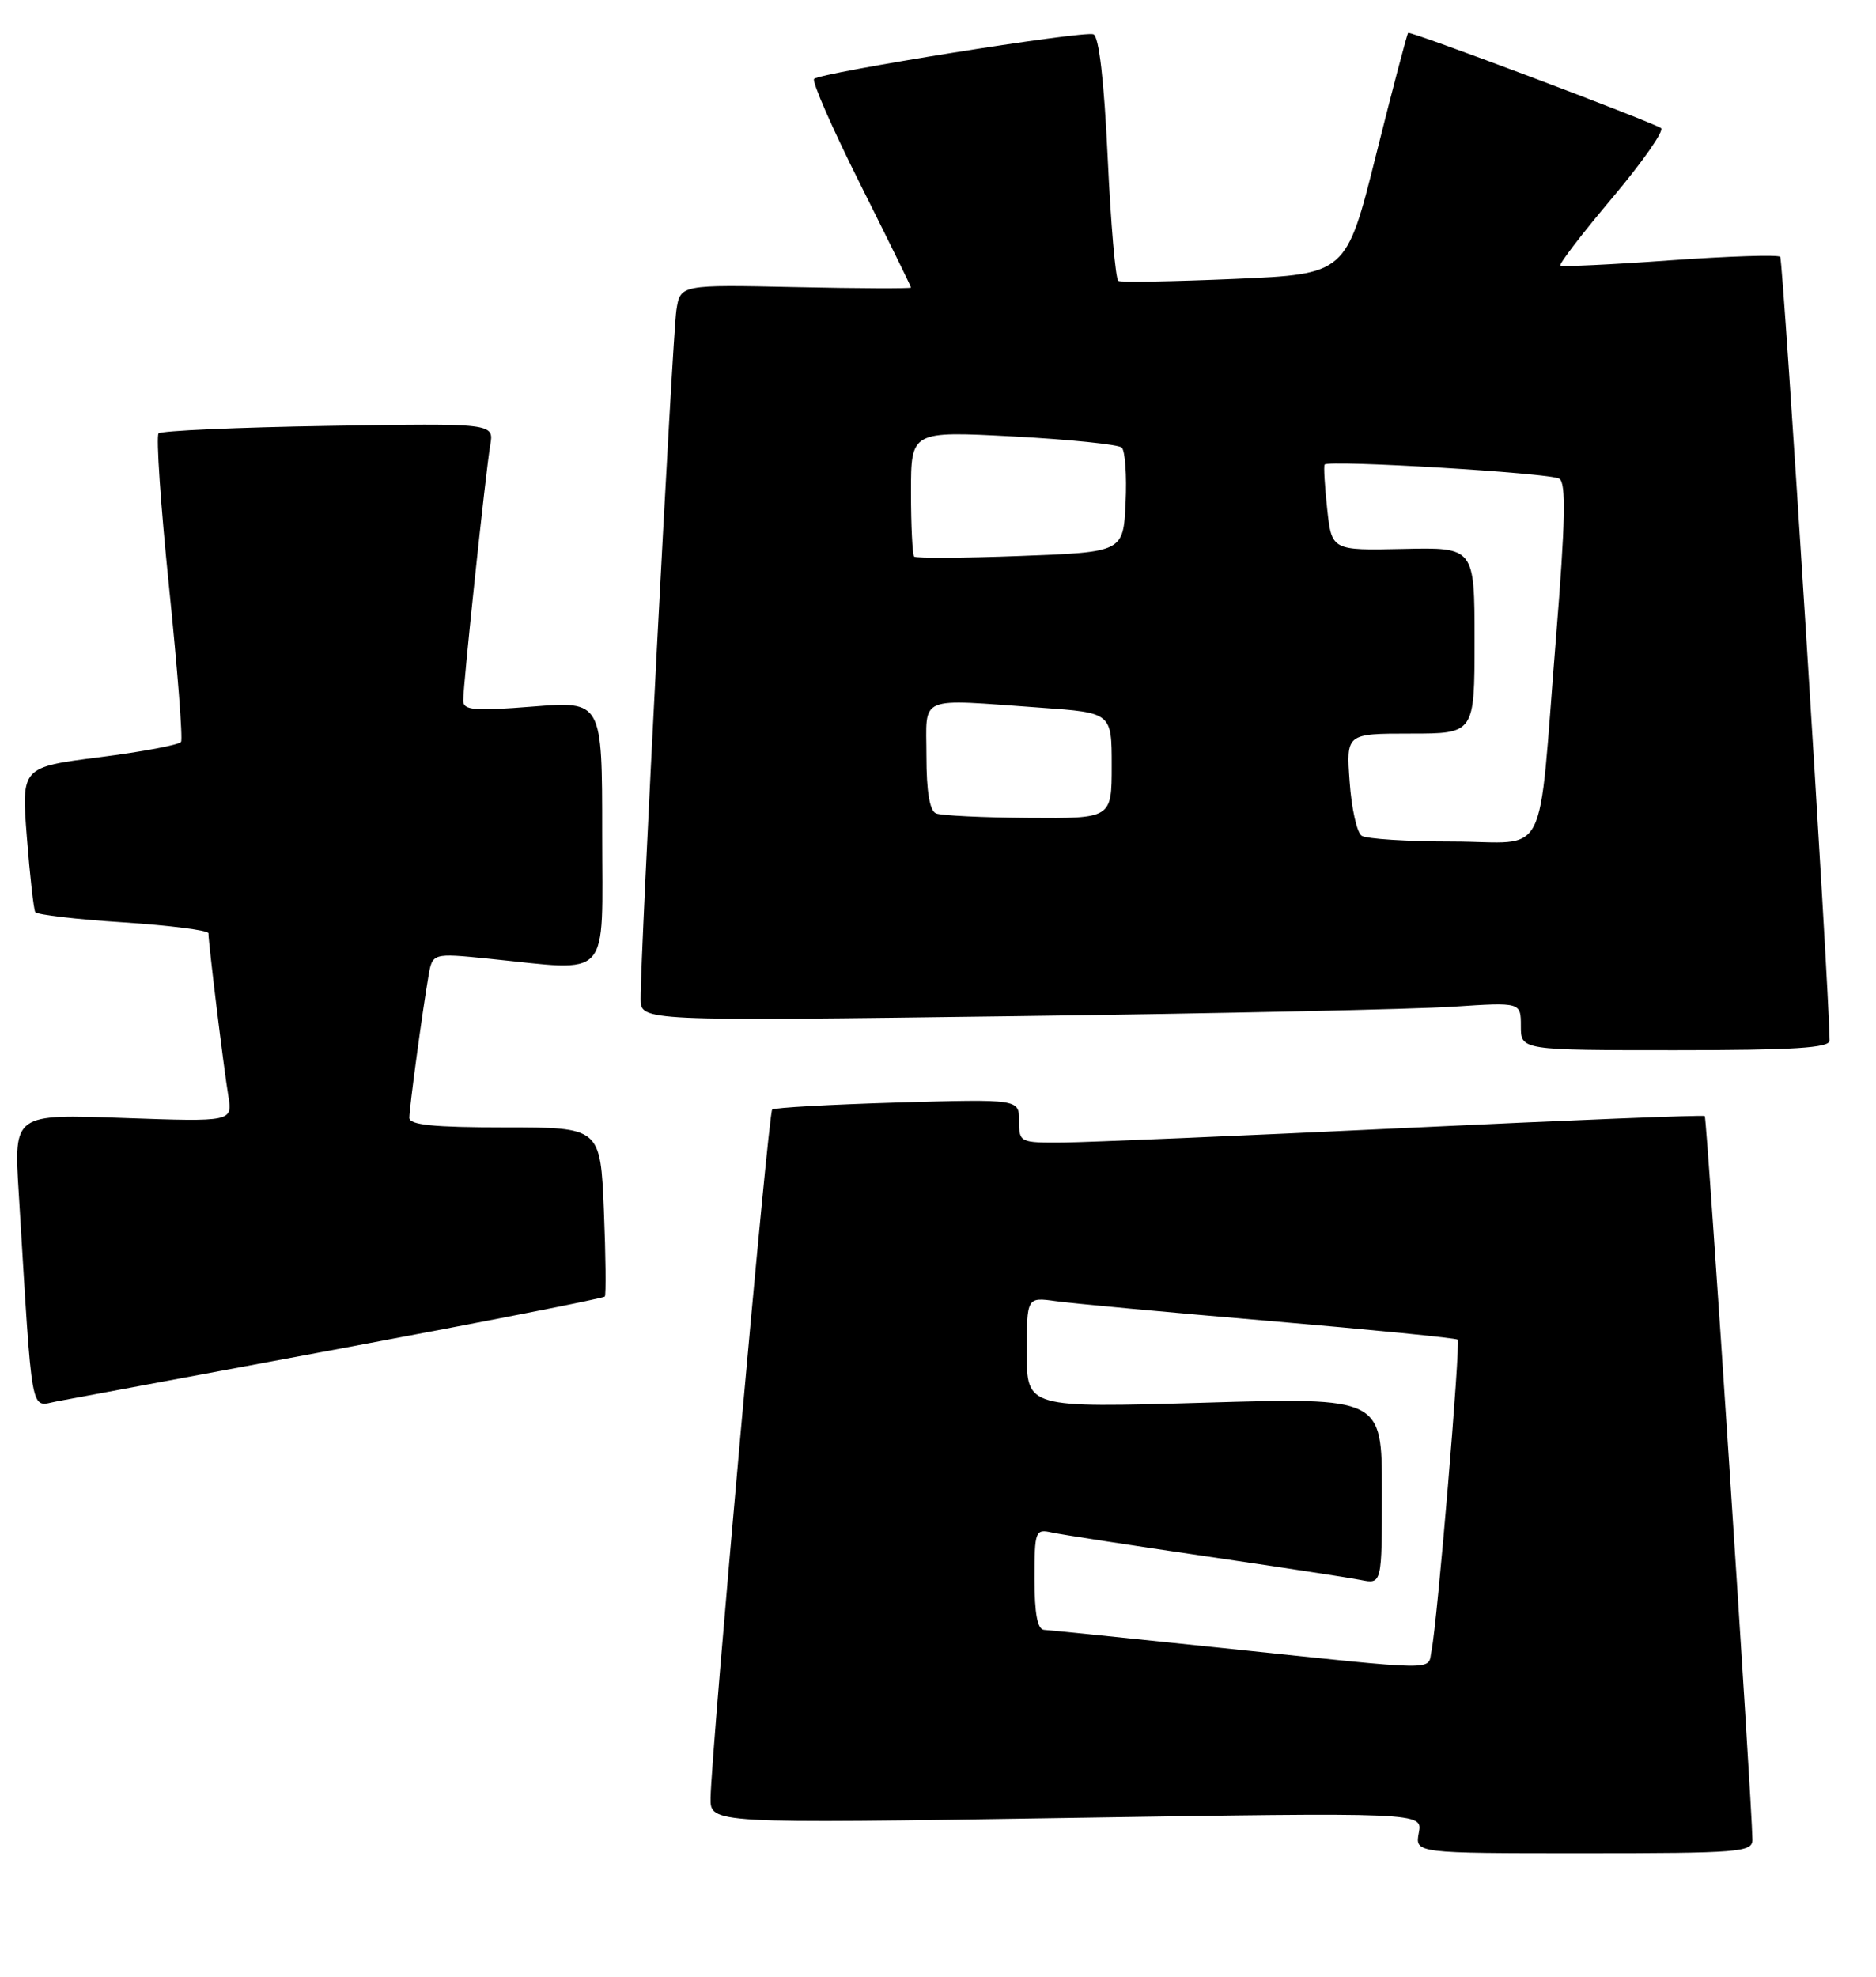 <?xml version="1.0" encoding="UTF-8" standalone="no"?>
<!DOCTYPE svg PUBLIC "-//W3C//DTD SVG 1.1//EN" "http://www.w3.org/Graphics/SVG/1.1/DTD/svg11.dtd" >
<svg xmlns="http://www.w3.org/2000/svg" xmlns:xlink="http://www.w3.org/1999/xlink" version="1.1" viewBox="0 0 243 256">
 <g >
 <path fill="currentColor"
d=" M 226.99 238.25 C 226.95 233.65 221.10 144.77 220.82 144.53 C 220.64 144.37 203.18 145.07 182.00 146.08 C 160.82 147.09 140.91 147.93 137.75 147.96 C 132.09 148.00 132.00 147.96 132.00 145.16 C 132.00 142.33 132.00 142.33 116.25 142.78 C 107.59 143.04 100.28 143.44 100.02 143.69 C 99.52 144.14 92.13 226.85 92.04 232.83 C 92.00 236.16 92.00 236.16 138.15 235.43 C 184.29 234.70 184.29 234.70 183.78 237.35 C 183.28 240.00 183.28 240.00 205.14 240.00 C 225.30 240.00 227.00 239.86 226.99 238.25 Z  M 44.26 174.61 C 62.82 171.15 78.16 168.14 78.34 167.91 C 78.51 167.68 78.46 162.66 78.22 156.75 C 77.77 146.00 77.77 146.00 65.39 146.00 C 56.13 146.00 53.01 145.68 53.02 144.75 C 53.04 143.33 54.70 131.06 55.49 126.46 C 56.01 123.42 56.01 123.42 63.26 124.15 C 79.38 125.77 78.00 127.29 78.00 107.89 C 78.00 90.79 78.00 90.79 69.00 91.50 C 61.41 92.10 60.00 91.98 60.00 90.73 C 60.00 88.61 62.92 61.04 63.50 57.65 C 63.99 54.80 63.99 54.80 42.58 55.15 C 30.80 55.34 20.89 55.78 20.54 56.12 C 20.20 56.47 20.81 65.44 21.90 76.06 C 22.99 86.68 23.69 95.69 23.45 96.07 C 23.22 96.46 18.47 97.35 12.90 98.06 C 2.77 99.35 2.77 99.35 3.48 108.42 C 3.87 113.41 4.36 117.78 4.57 118.12 C 4.78 118.46 9.92 119.06 15.98 119.45 C 22.04 119.85 27.00 120.48 27.00 120.86 C 27.00 122.15 29.00 138.49 29.57 141.89 C 30.14 145.28 30.14 145.28 15.97 144.78 C 1.80 144.27 1.80 144.27 2.42 154.38 C 4.25 184.31 3.85 182.12 7.36 181.48 C 9.09 181.16 25.69 178.07 44.26 174.61 Z  M 236.99 134.75 C 236.94 128.15 230.98 33.65 230.59 33.26 C 230.30 32.97 223.87 33.18 216.28 33.72 C 208.70 34.27 202.33 34.57 202.12 34.39 C 201.90 34.21 204.94 30.25 208.87 25.59 C 212.79 20.93 215.62 16.88 215.15 16.59 C 213.56 15.61 182.68 3.99 182.40 4.26 C 182.25 4.42 180.38 11.51 178.25 20.02 C 174.38 35.50 174.38 35.50 159.94 36.12 C 152.00 36.46 145.21 36.58 144.86 36.38 C 144.50 36.18 143.88 29.00 143.48 20.43 C 143.01 10.40 142.35 4.70 141.63 4.44 C 140.28 3.96 106.27 9.40 105.45 10.22 C 105.14 10.53 107.83 16.68 111.44 23.88 C 115.05 31.08 118.00 37.09 118.00 37.24 C 118.00 37.38 111.28 37.36 103.06 37.18 C 88.12 36.86 88.12 36.86 87.61 40.18 C 87.11 43.44 82.94 123.73 82.98 129.37 C 83.00 132.24 83.00 132.24 131.25 131.60 C 157.79 131.25 183.44 130.70 188.25 130.37 C 197.00 129.79 197.00 129.79 197.00 132.89 C 197.00 136.00 197.00 136.00 217.00 136.00 C 232.34 136.00 237.00 135.71 236.99 134.75 Z  M 158.50 213.44 C 146.40 212.17 135.94 211.11 135.25 211.07 C 134.38 211.02 134.00 208.99 134.00 204.48 C 134.00 198.24 134.10 197.98 136.25 198.46 C 137.49 198.73 146.38 200.10 156.00 201.51 C 165.62 202.92 174.74 204.31 176.25 204.61 C 179.00 205.16 179.00 205.16 179.00 193.07 C 179.00 180.98 179.00 180.98 156.00 181.65 C 133.00 182.32 133.00 182.32 133.00 175.15 C 133.00 167.98 133.00 167.98 136.75 168.50 C 138.81 168.79 151.29 169.95 164.47 171.07 C 177.66 172.20 188.61 173.28 188.81 173.48 C 189.22 173.88 186.17 210.21 185.43 213.75 C 184.88 216.41 187.12 216.43 158.50 213.44 Z  M 176.38 108.23 C 175.76 107.83 175.06 104.69 174.82 101.25 C 174.37 95.00 174.37 95.00 182.69 95.00 C 191.00 95.00 191.00 95.00 191.00 82.94 C 191.00 70.88 191.00 70.88 181.75 71.09 C 172.50 71.29 172.50 71.29 171.91 65.90 C 171.59 62.93 171.44 60.35 171.58 60.16 C 172.07 59.53 200.79 61.25 201.98 61.99 C 202.87 62.54 202.77 67.46 201.55 82.61 C 199.15 112.28 200.81 109.00 188.20 108.98 C 182.32 108.98 177.00 108.64 176.38 108.23 Z  M 121.25 105.34 C 120.42 105.00 120.00 102.51 120.00 97.92 C 120.00 89.91 118.61 90.50 134.85 91.65 C 144.00 92.30 144.00 92.30 144.00 99.15 C 144.00 106.00 144.00 106.00 133.25 105.92 C 127.34 105.88 121.94 105.62 121.25 105.34 Z  M 118.41 72.08 C 118.19 71.85 118.00 68.10 118.00 63.74 C 118.00 55.82 118.00 55.82 131.25 56.52 C 138.54 56.91 144.86 57.56 145.30 57.96 C 145.74 58.37 145.97 61.58 145.80 65.10 C 145.50 71.50 145.50 71.50 132.16 72.00 C 124.83 72.28 118.64 72.31 118.41 72.08 Z "/>
</g>
</svg>